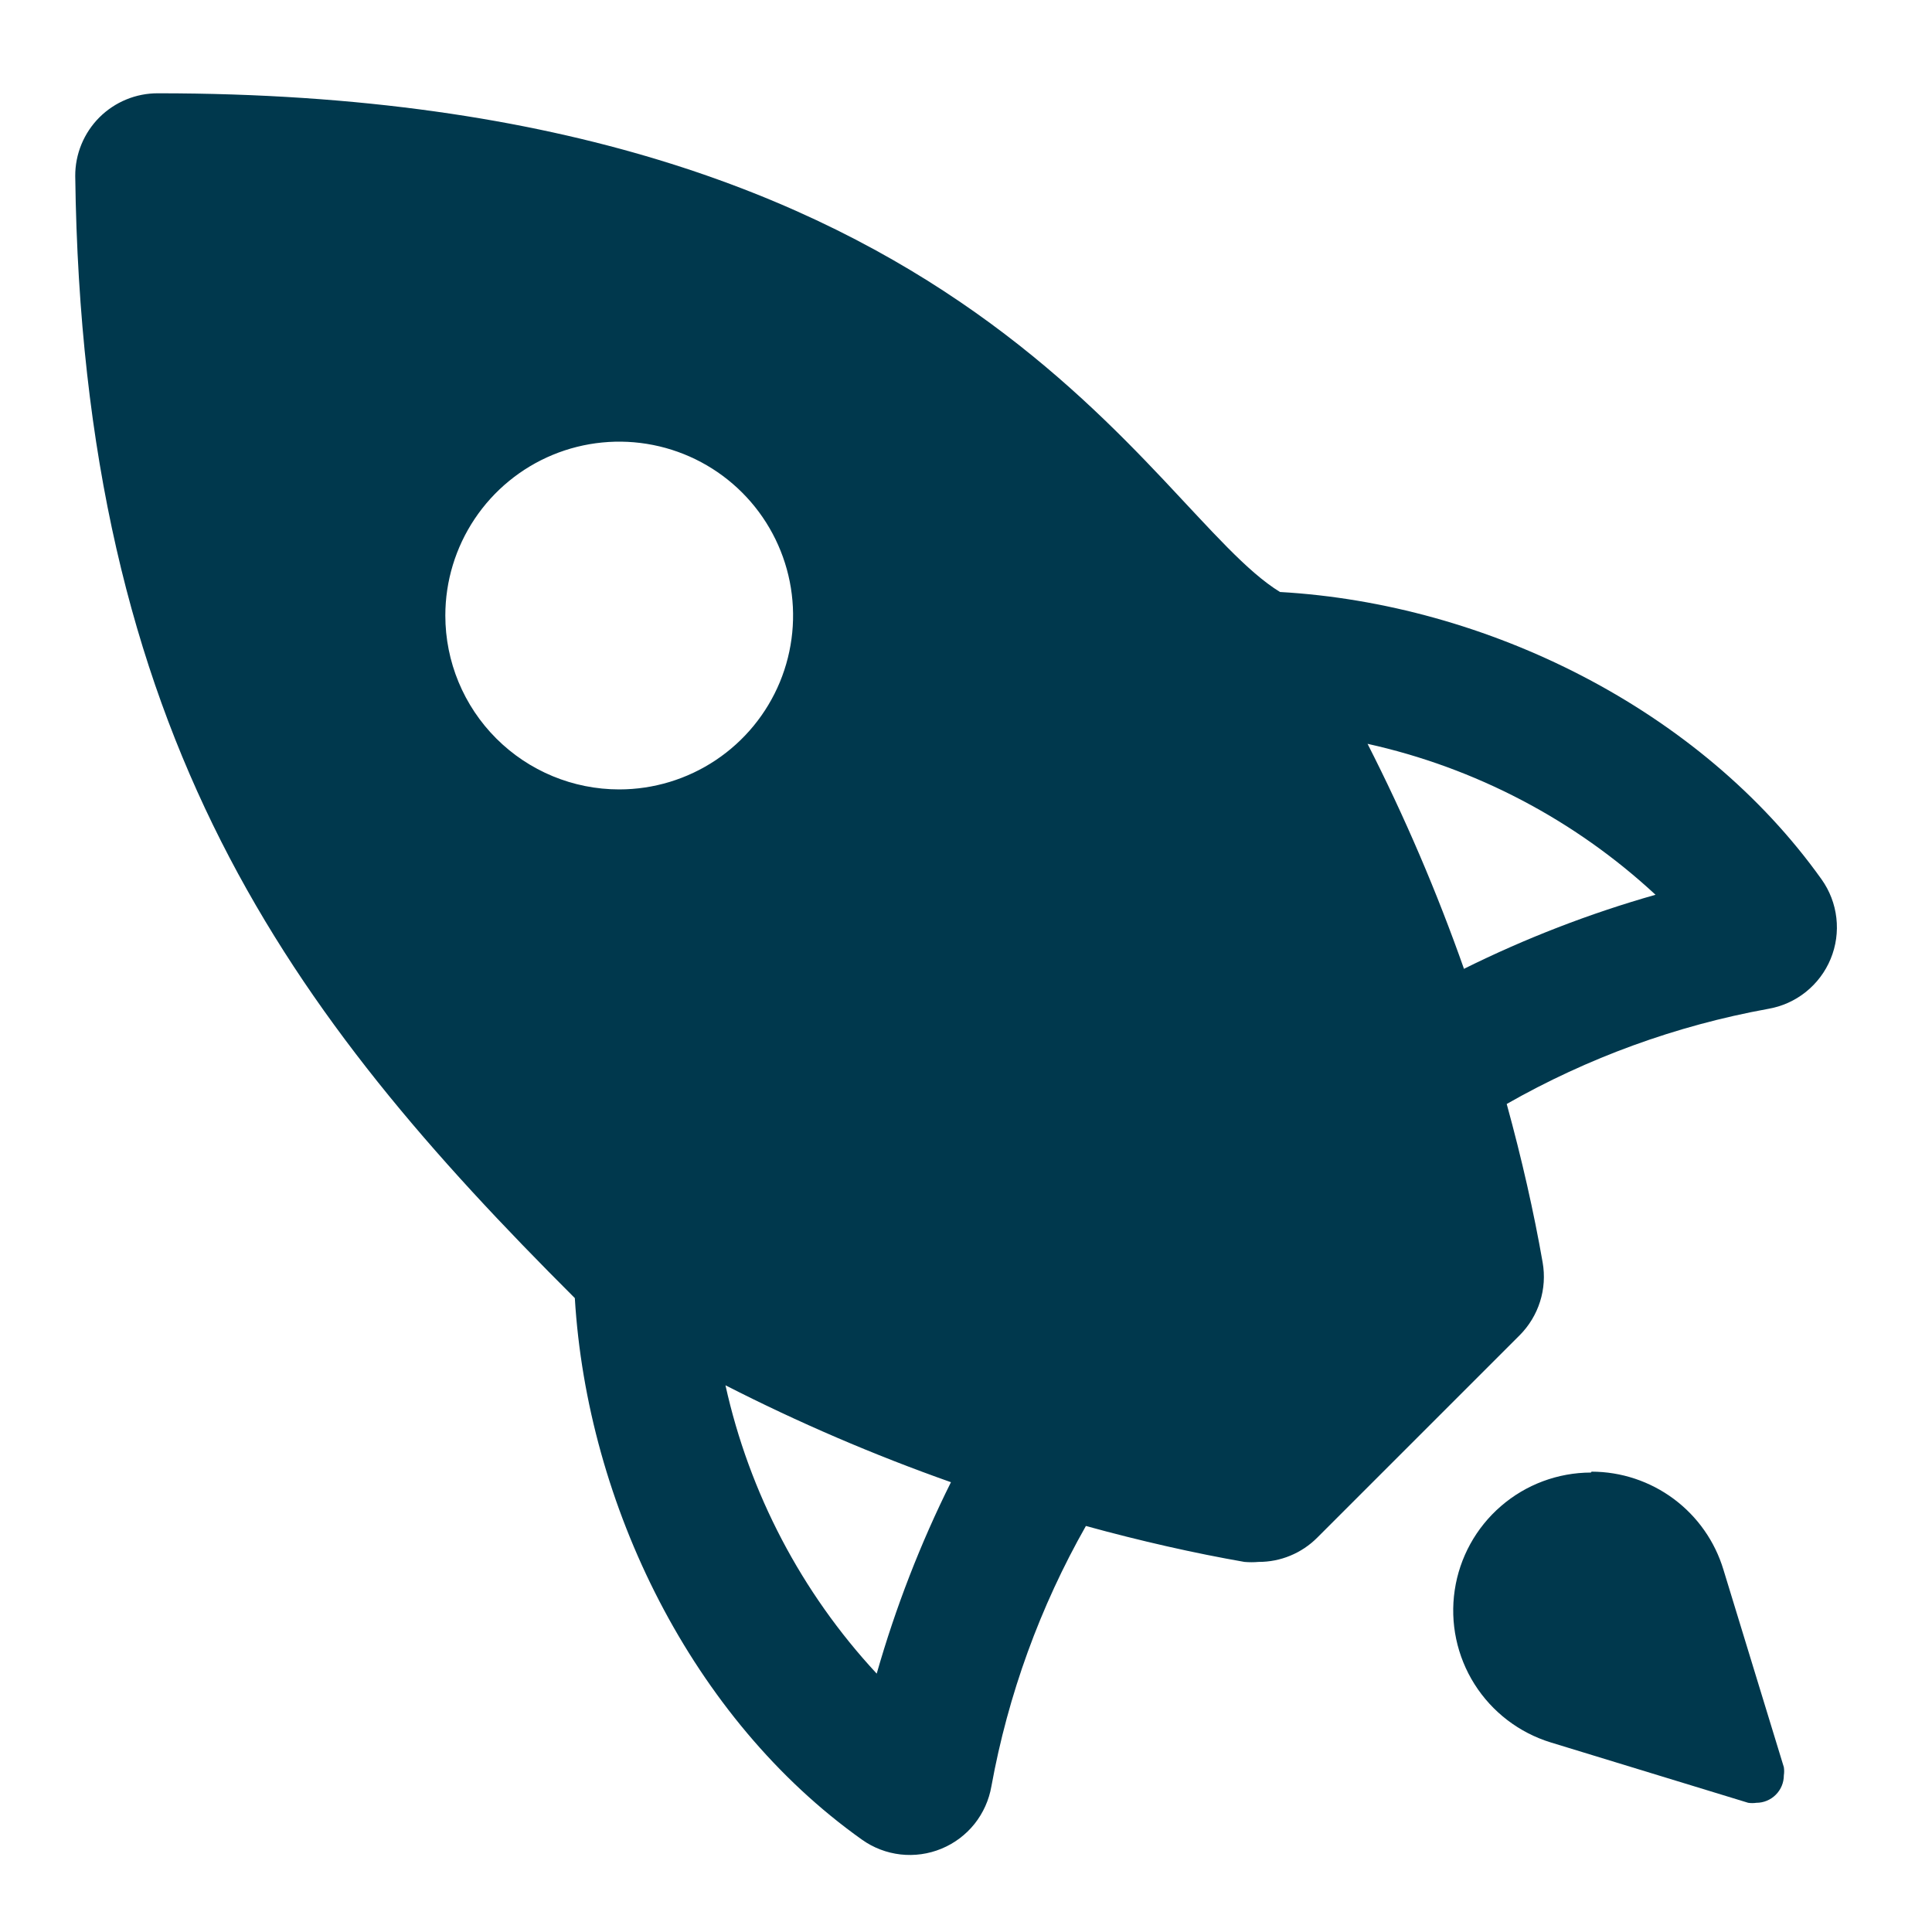 <svg width="70" height="70" viewBox="0 0 70 70" fill="none" xmlns="http://www.w3.org/2000/svg">
<path d="M57.665 53.321C58.737 53.322 59.781 53.668 60.642 54.308C61.503 54.948 62.135 55.848 62.444 56.875L64.632 64.028C64.647 64.126 64.647 64.226 64.632 64.324C64.632 64.588 64.527 64.841 64.34 65.027C64.154 65.214 63.901 65.319 63.637 65.319C63.539 65.333 63.439 65.333 63.341 65.319L56.188 63.132C55.044 62.781 54.063 62.032 53.424 61.02C52.785 60.008 52.531 58.8 52.707 57.616C52.883 56.432 53.478 55.351 54.384 54.569C55.289 53.786 56.446 53.355 57.643 53.353L57.665 53.321ZM5.723 3.38C35.254 3.38 41.608 18.528 46.377 21.449C53.858 21.875 61.602 25.692 65.999 31.861C66.293 32.274 66.478 32.755 66.535 33.259C66.593 33.763 66.522 34.273 66.328 34.742C66.135 35.211 65.825 35.623 65.429 35.94C65.033 36.257 64.563 36.468 64.063 36.553C60.734 37.158 57.531 38.323 54.591 39.999C55.138 41.989 55.576 43.925 55.893 45.741C55.976 46.215 55.944 46.702 55.799 47.16C55.654 47.619 55.401 48.036 55.062 48.377L47.722 55.716C47.444 55.994 47.113 56.215 46.749 56.365C46.385 56.516 45.995 56.592 45.601 56.591C45.43 56.606 45.258 56.606 45.087 56.591C43.271 56.274 41.335 55.836 39.344 55.289C37.682 58.217 36.524 61.405 35.921 64.717C35.835 65.217 35.624 65.687 35.308 66.084C34.991 66.48 34.579 66.789 34.11 66.982C33.641 67.176 33.131 67.247 32.627 67.19C32.123 67.132 31.642 66.948 31.229 66.653C25.071 62.278 21.276 54.513 20.827 47.032C10.524 36.75 2.988 26.732 2.726 6.377C2.724 5.983 2.801 5.592 2.951 5.228C3.101 4.864 3.322 4.533 3.6 4.254C3.879 3.976 4.21 3.755 4.574 3.605C4.938 3.455 5.329 3.378 5.723 3.38ZM53.049 35.099C55.273 33.995 57.595 33.097 59.983 32.419C57.053 29.702 53.451 27.814 49.549 26.95C50.895 29.594 52.064 32.323 53.049 35.12V35.099ZM31.765 60.638C32.447 58.249 33.347 55.927 34.455 53.703C31.657 52.715 28.928 51.542 26.285 50.192C27.149 54.094 29.036 57.696 31.754 60.627L31.765 60.638ZM22.435 28.602C23.681 28.602 24.899 28.232 25.935 27.54C26.971 26.848 27.779 25.864 28.256 24.713C28.732 23.561 28.857 22.295 28.614 21.073C28.371 19.851 27.771 18.728 26.89 17.847C26.009 16.966 24.886 16.366 23.664 16.123C22.442 15.88 21.175 16.005 20.024 16.481C18.873 16.958 17.889 17.766 17.197 18.802C16.505 19.838 16.135 21.056 16.135 22.302C16.135 23.973 16.799 25.575 17.98 26.756C19.162 27.938 20.764 28.602 22.435 28.602Z" fill="#00384D"/>
</svg>
